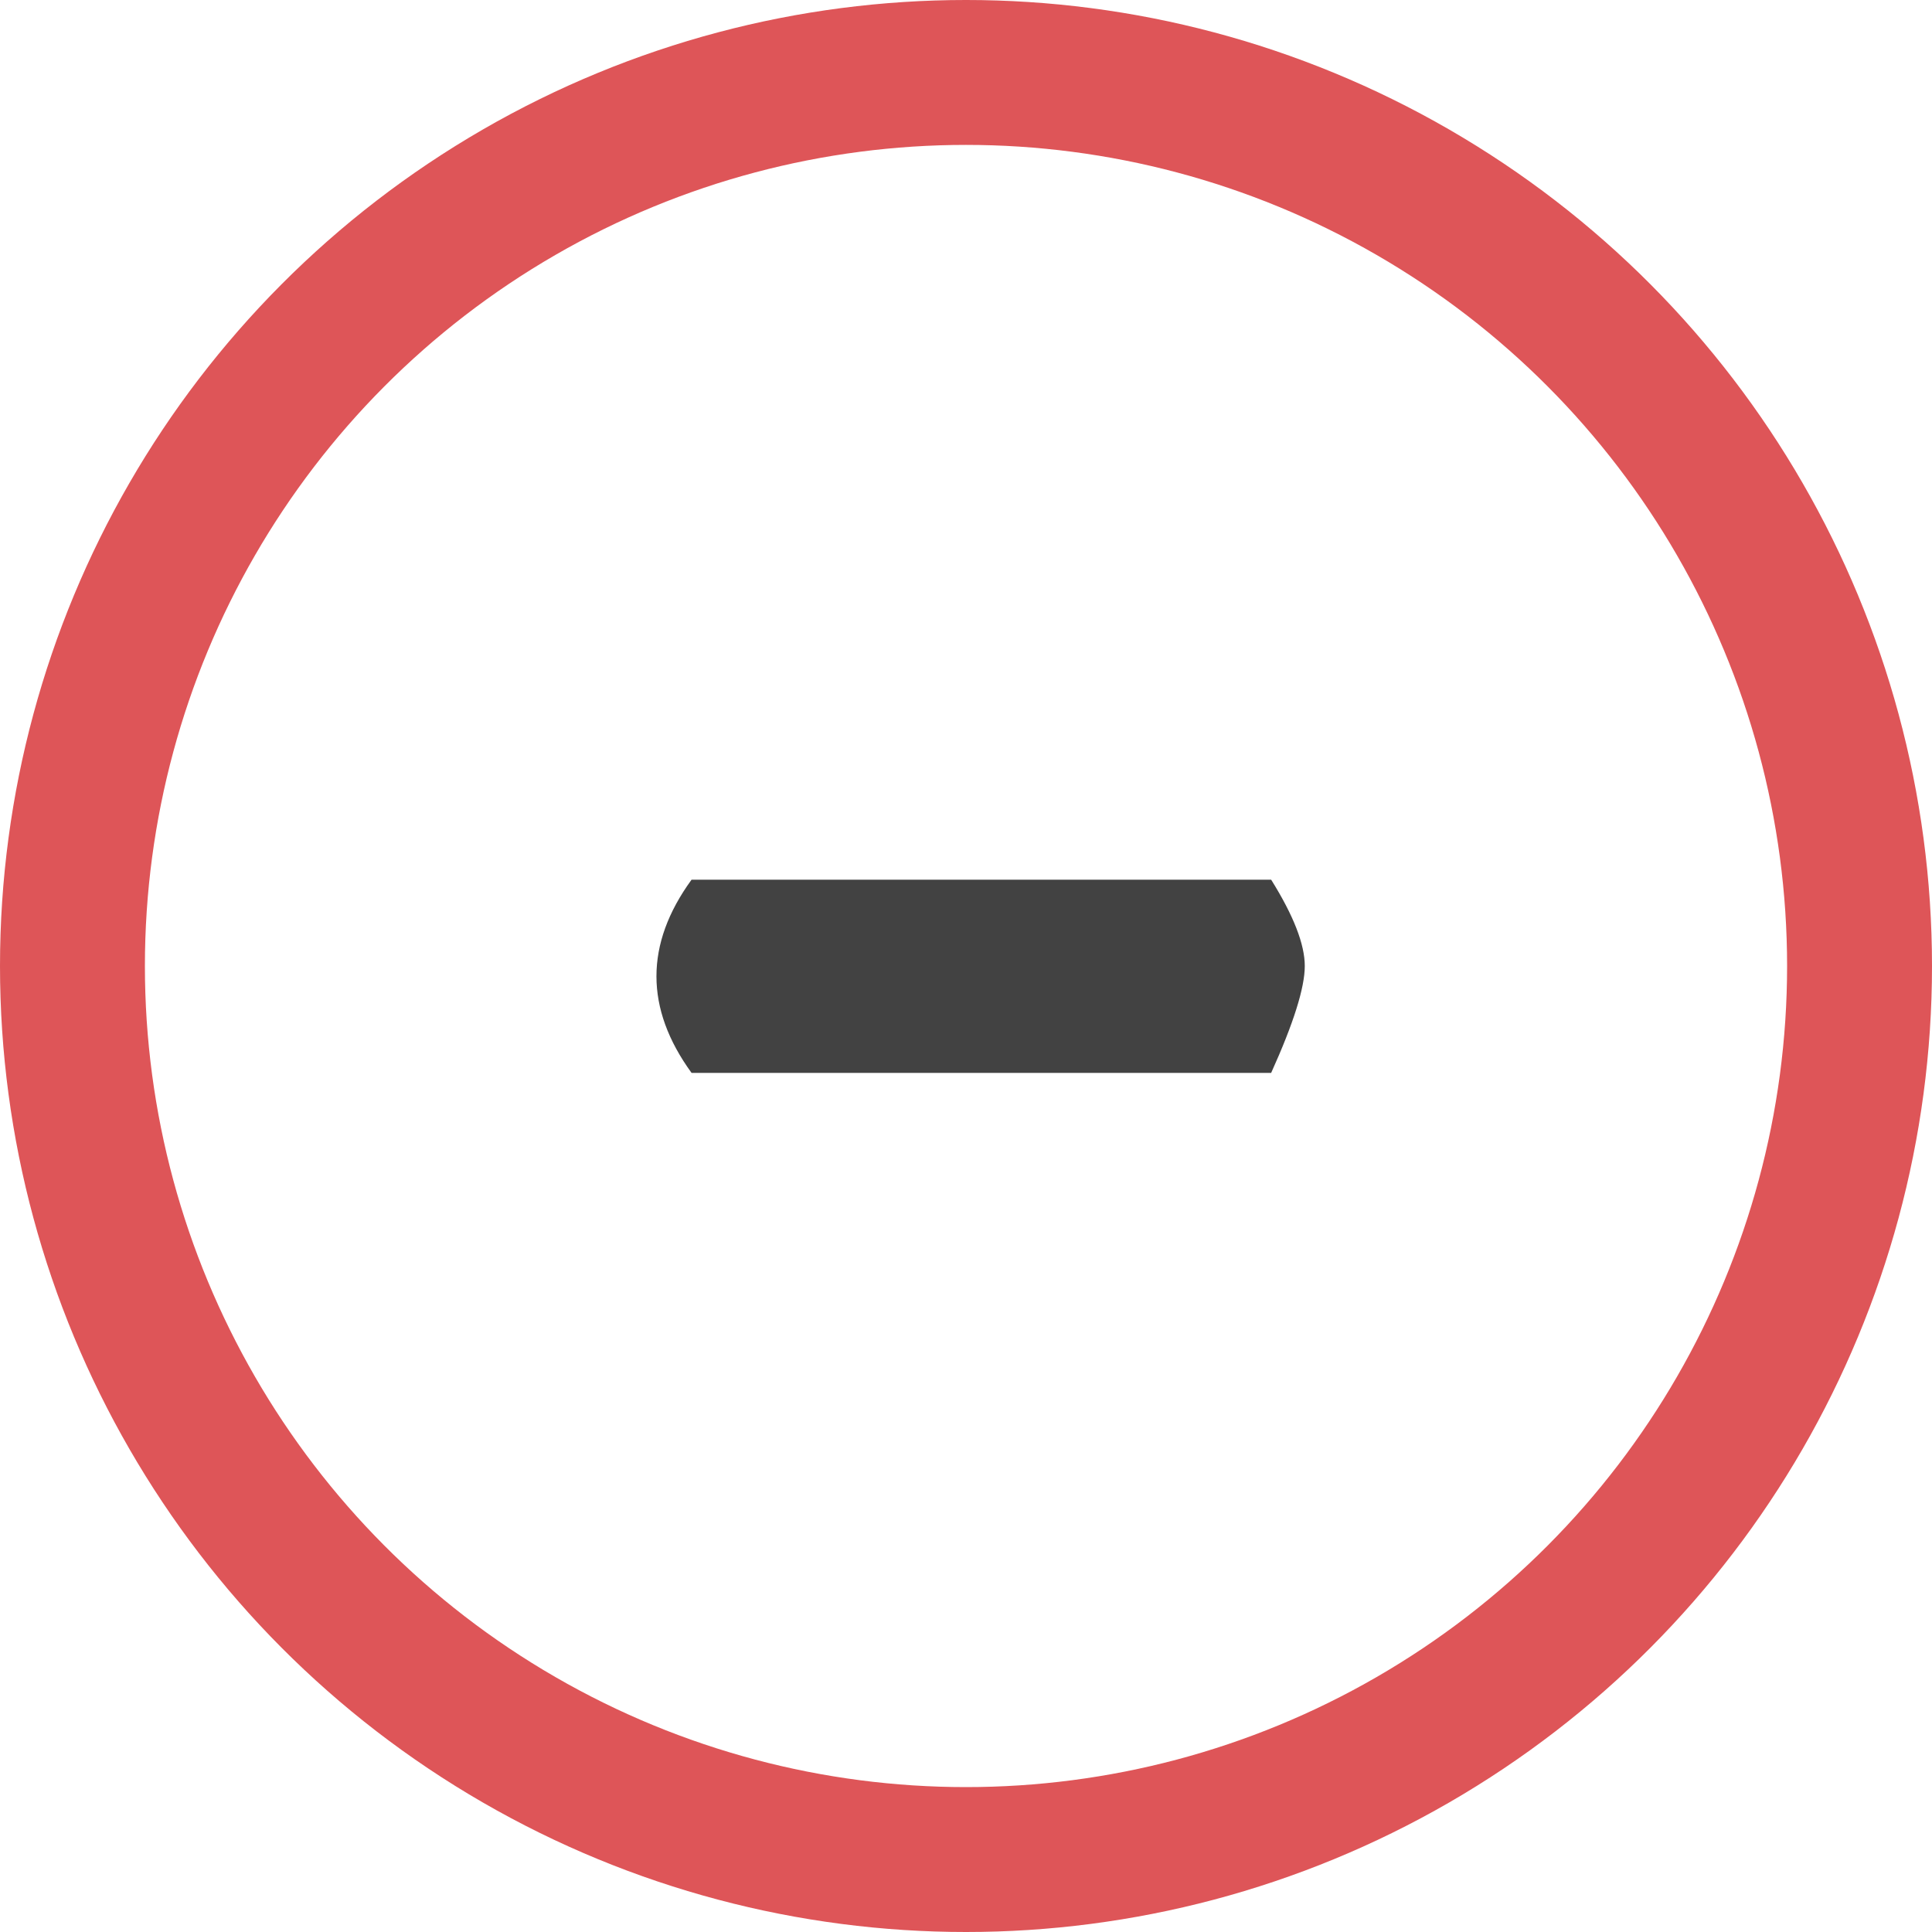 <svg xmlns="http://www.w3.org/2000/svg" width="40" height="40" viewBox="0 0 40 40"><g fill="none" fill-rule="evenodd"><circle cx="20" cy="20" r="18.5" stroke="#DE5558" stroke-width="3"/><path fill="#424242" fill-rule="nonzero" d="M14.318,22.213 C13.833,21.546 13.591,20.879 13.591,20.213 C13.591,19.546 13.833,18.879 14.318,18.213 L26.318,18.213 C26.782,18.956 27.014,19.552 27.014,20 C27.014,20.448 26.782,21.186 26.318,22.213 L14.318,22.213 Z"/></g></svg>